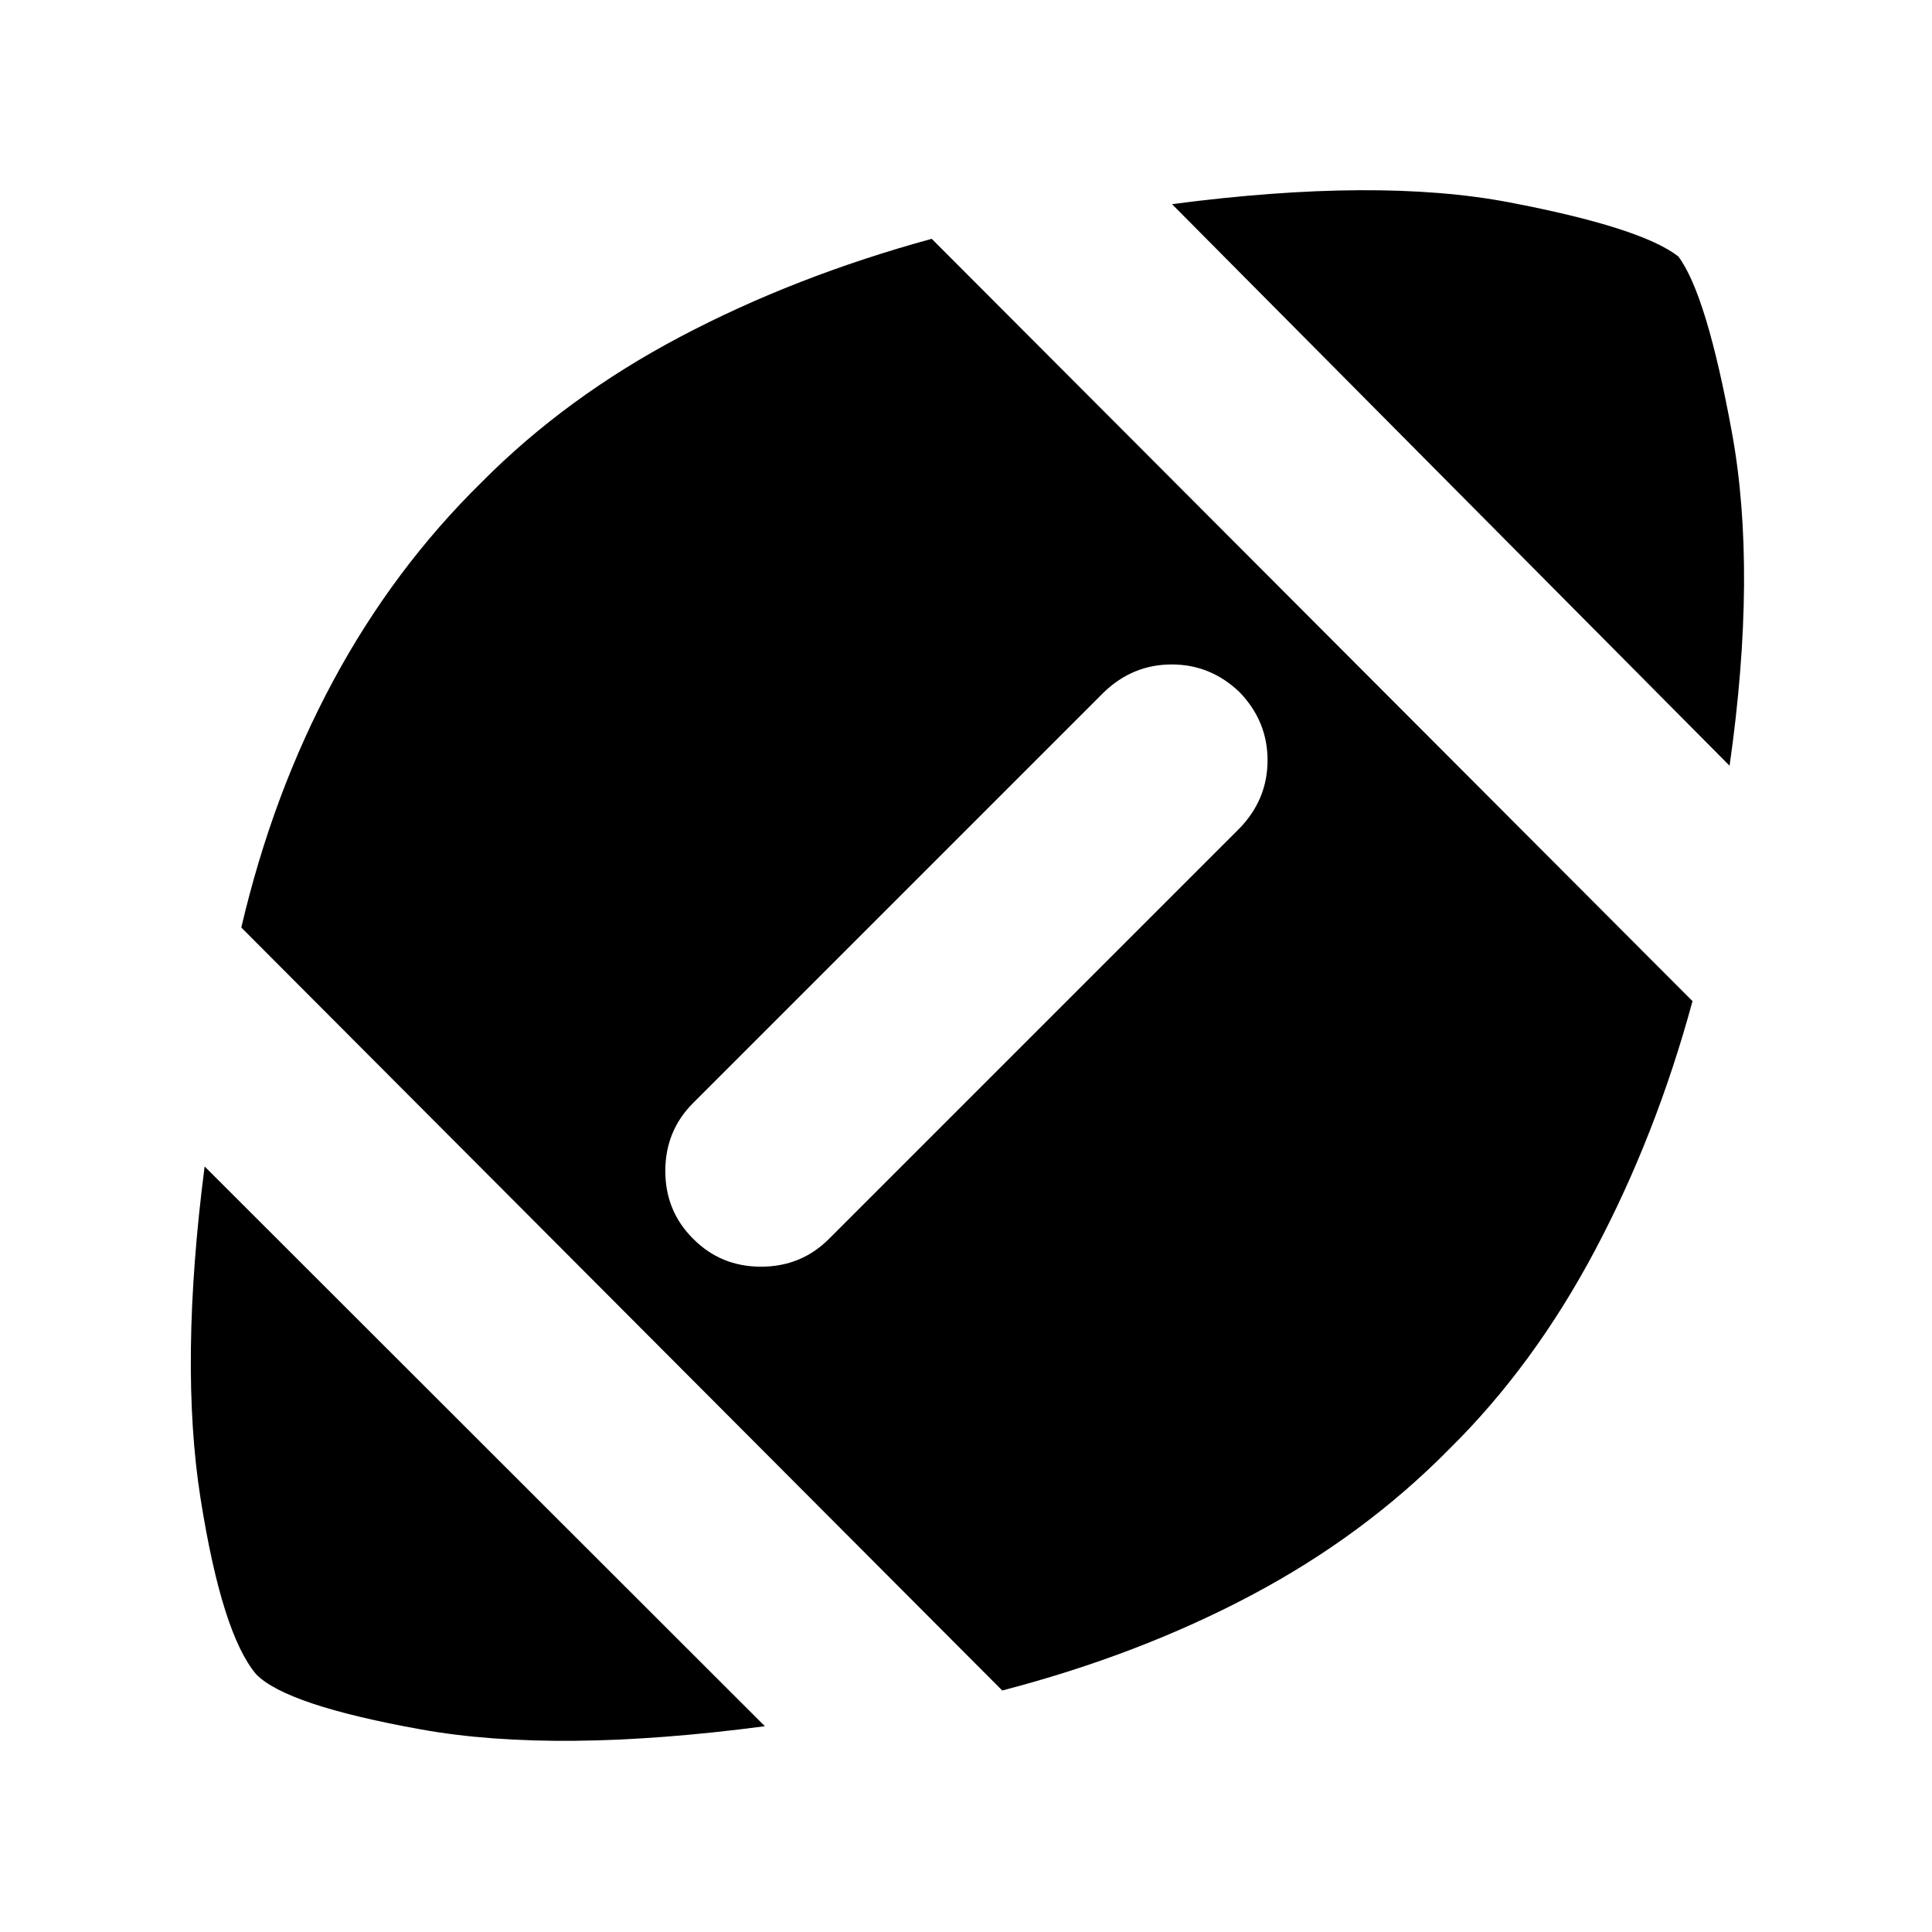 <svg xmlns="http://www.w3.org/2000/svg" height="40" viewBox="0 -960 960 960" width="40"><path d="M380.06-102.25q-103.64 13.68-170.76 1.61-67.13-12.07-82.02-27.43-16.99-20.1-27.61-87.22-10.63-67.12 2.01-165.1l278.38 278.14ZM498.02-120 119.9-499.12q15.62-66.76 45.67-122.58 30.05-55.81 73.85-98.79 41.88-42.22 98.71-72.23 56.83-30 124.84-48.61L841-462.55q-18.09 66.62-48.47 123.87-30.39 57.25-72.24 98.54-42.43 43.1-98.48 72.79-56.04 29.7-123.79 47.35Zm-86.06-224.44L616-548.48q13.84-14.4 13.84-33.76 0-19.35-13.84-33.76-14.41-13.84-33.76-13.84-19.36 0-33.76 13.84L344.44-411.96q-13.85 13.84-13.85 33.81 0 19.98 13.85 33.71 13.73 13.85 33.71 13.85 19.97 0 33.81-13.85Zm447.46-235.07L582.36-858.56q102.19-13.4 167.65-.88 65.47 12.51 83.92 26.85 14.08 18.71 26.67 87.58 12.59 68.88-1.18 165.5Z"/></svg>